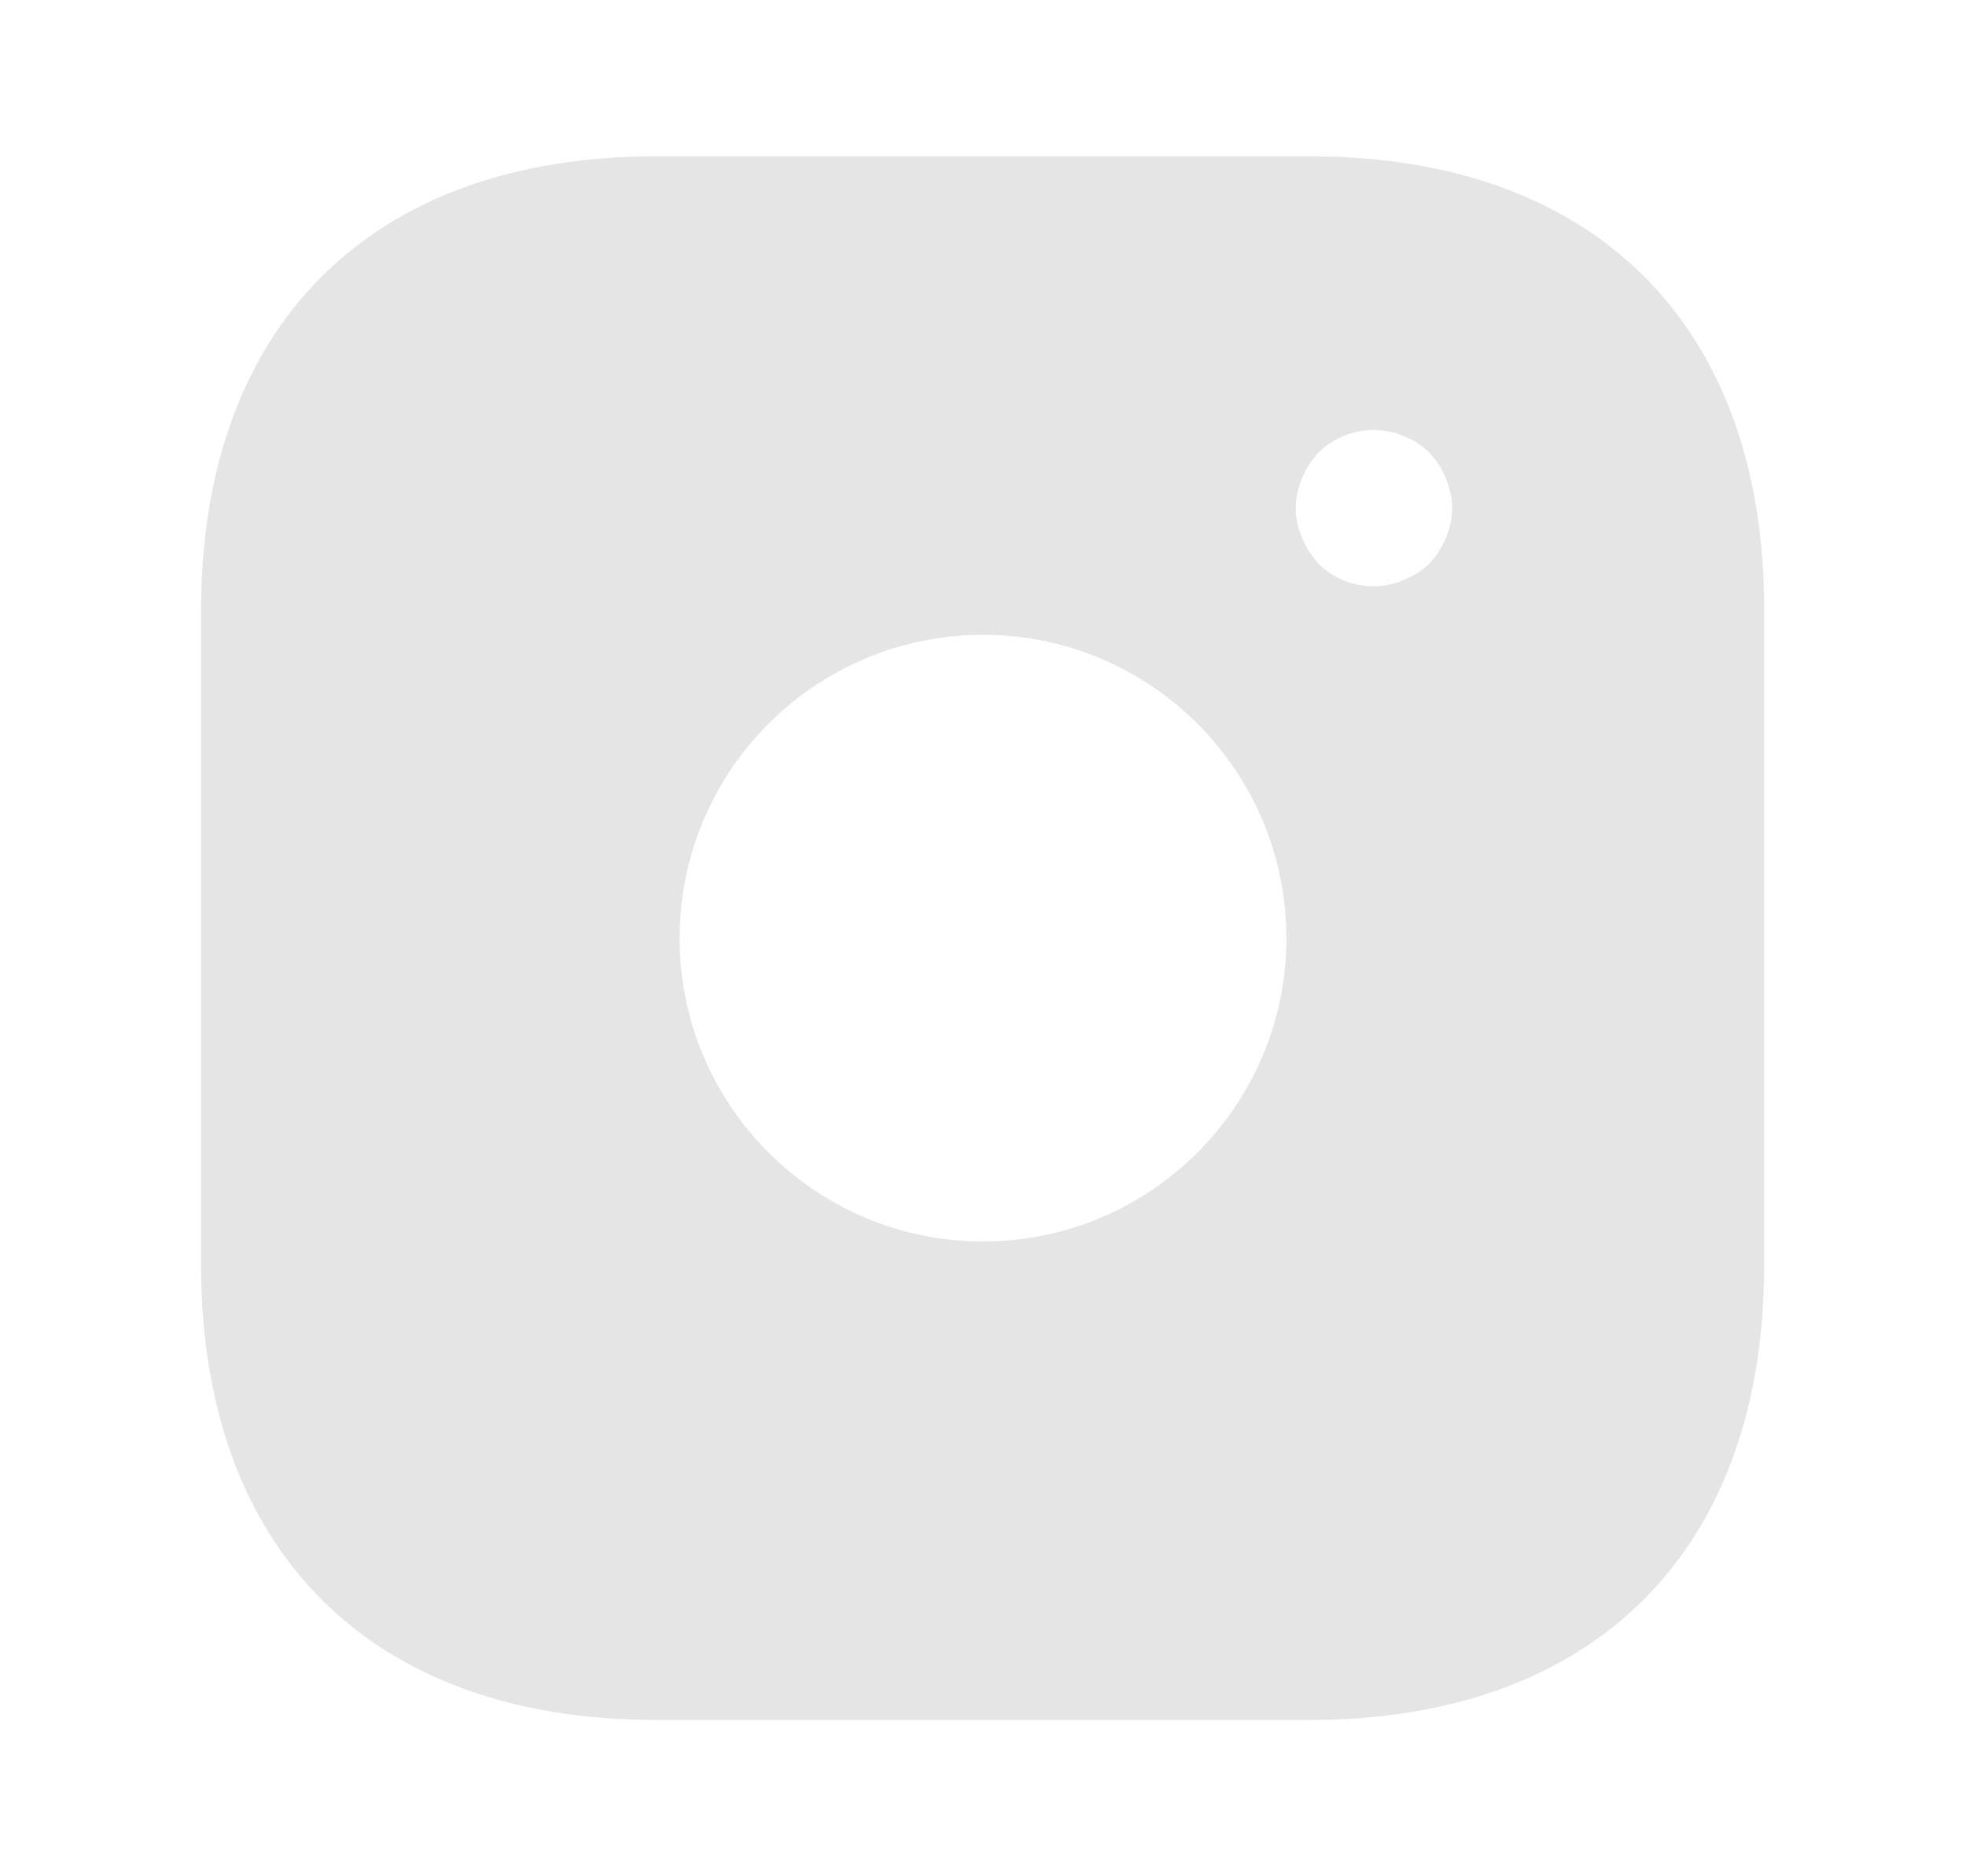 <svg width="22" height="21" viewBox="0 0 22 21" fill="none" xmlns="http://www.w3.org/2000/svg">
<path d="M14.666 1.75H7.334C4.149 1.75 2.25 3.649 2.25 6.834V14.158C2.25 17.351 4.149 19.25 7.334 19.25H14.658C17.843 19.25 19.741 17.351 19.741 14.166V6.834C19.75 3.649 17.851 1.75 14.666 1.75ZM11 13.895C9.127 13.895 7.605 12.373 7.605 10.5C7.605 8.627 9.127 7.105 11 7.105C12.873 7.105 14.395 8.627 14.395 10.5C14.395 12.373 12.873 13.895 11 13.895ZM16.18 6.02C16.136 6.125 16.075 6.221 15.996 6.309C15.909 6.388 15.812 6.449 15.707 6.492C15.602 6.536 15.489 6.562 15.375 6.562C15.139 6.562 14.92 6.475 14.754 6.309C14.675 6.221 14.614 6.125 14.57 6.02C14.526 5.915 14.5 5.801 14.5 5.688C14.5 5.574 14.526 5.46 14.57 5.355C14.614 5.241 14.675 5.154 14.754 5.066C14.955 4.865 15.261 4.769 15.541 4.83C15.602 4.839 15.655 4.856 15.707 4.883C15.76 4.9 15.812 4.926 15.865 4.961C15.909 4.987 15.953 5.031 15.996 5.066C16.075 5.154 16.136 5.241 16.18 5.355C16.224 5.46 16.25 5.574 16.25 5.688C16.25 5.801 16.224 5.915 16.18 6.02Z" fill="#E5E5E5"/>
</svg>
